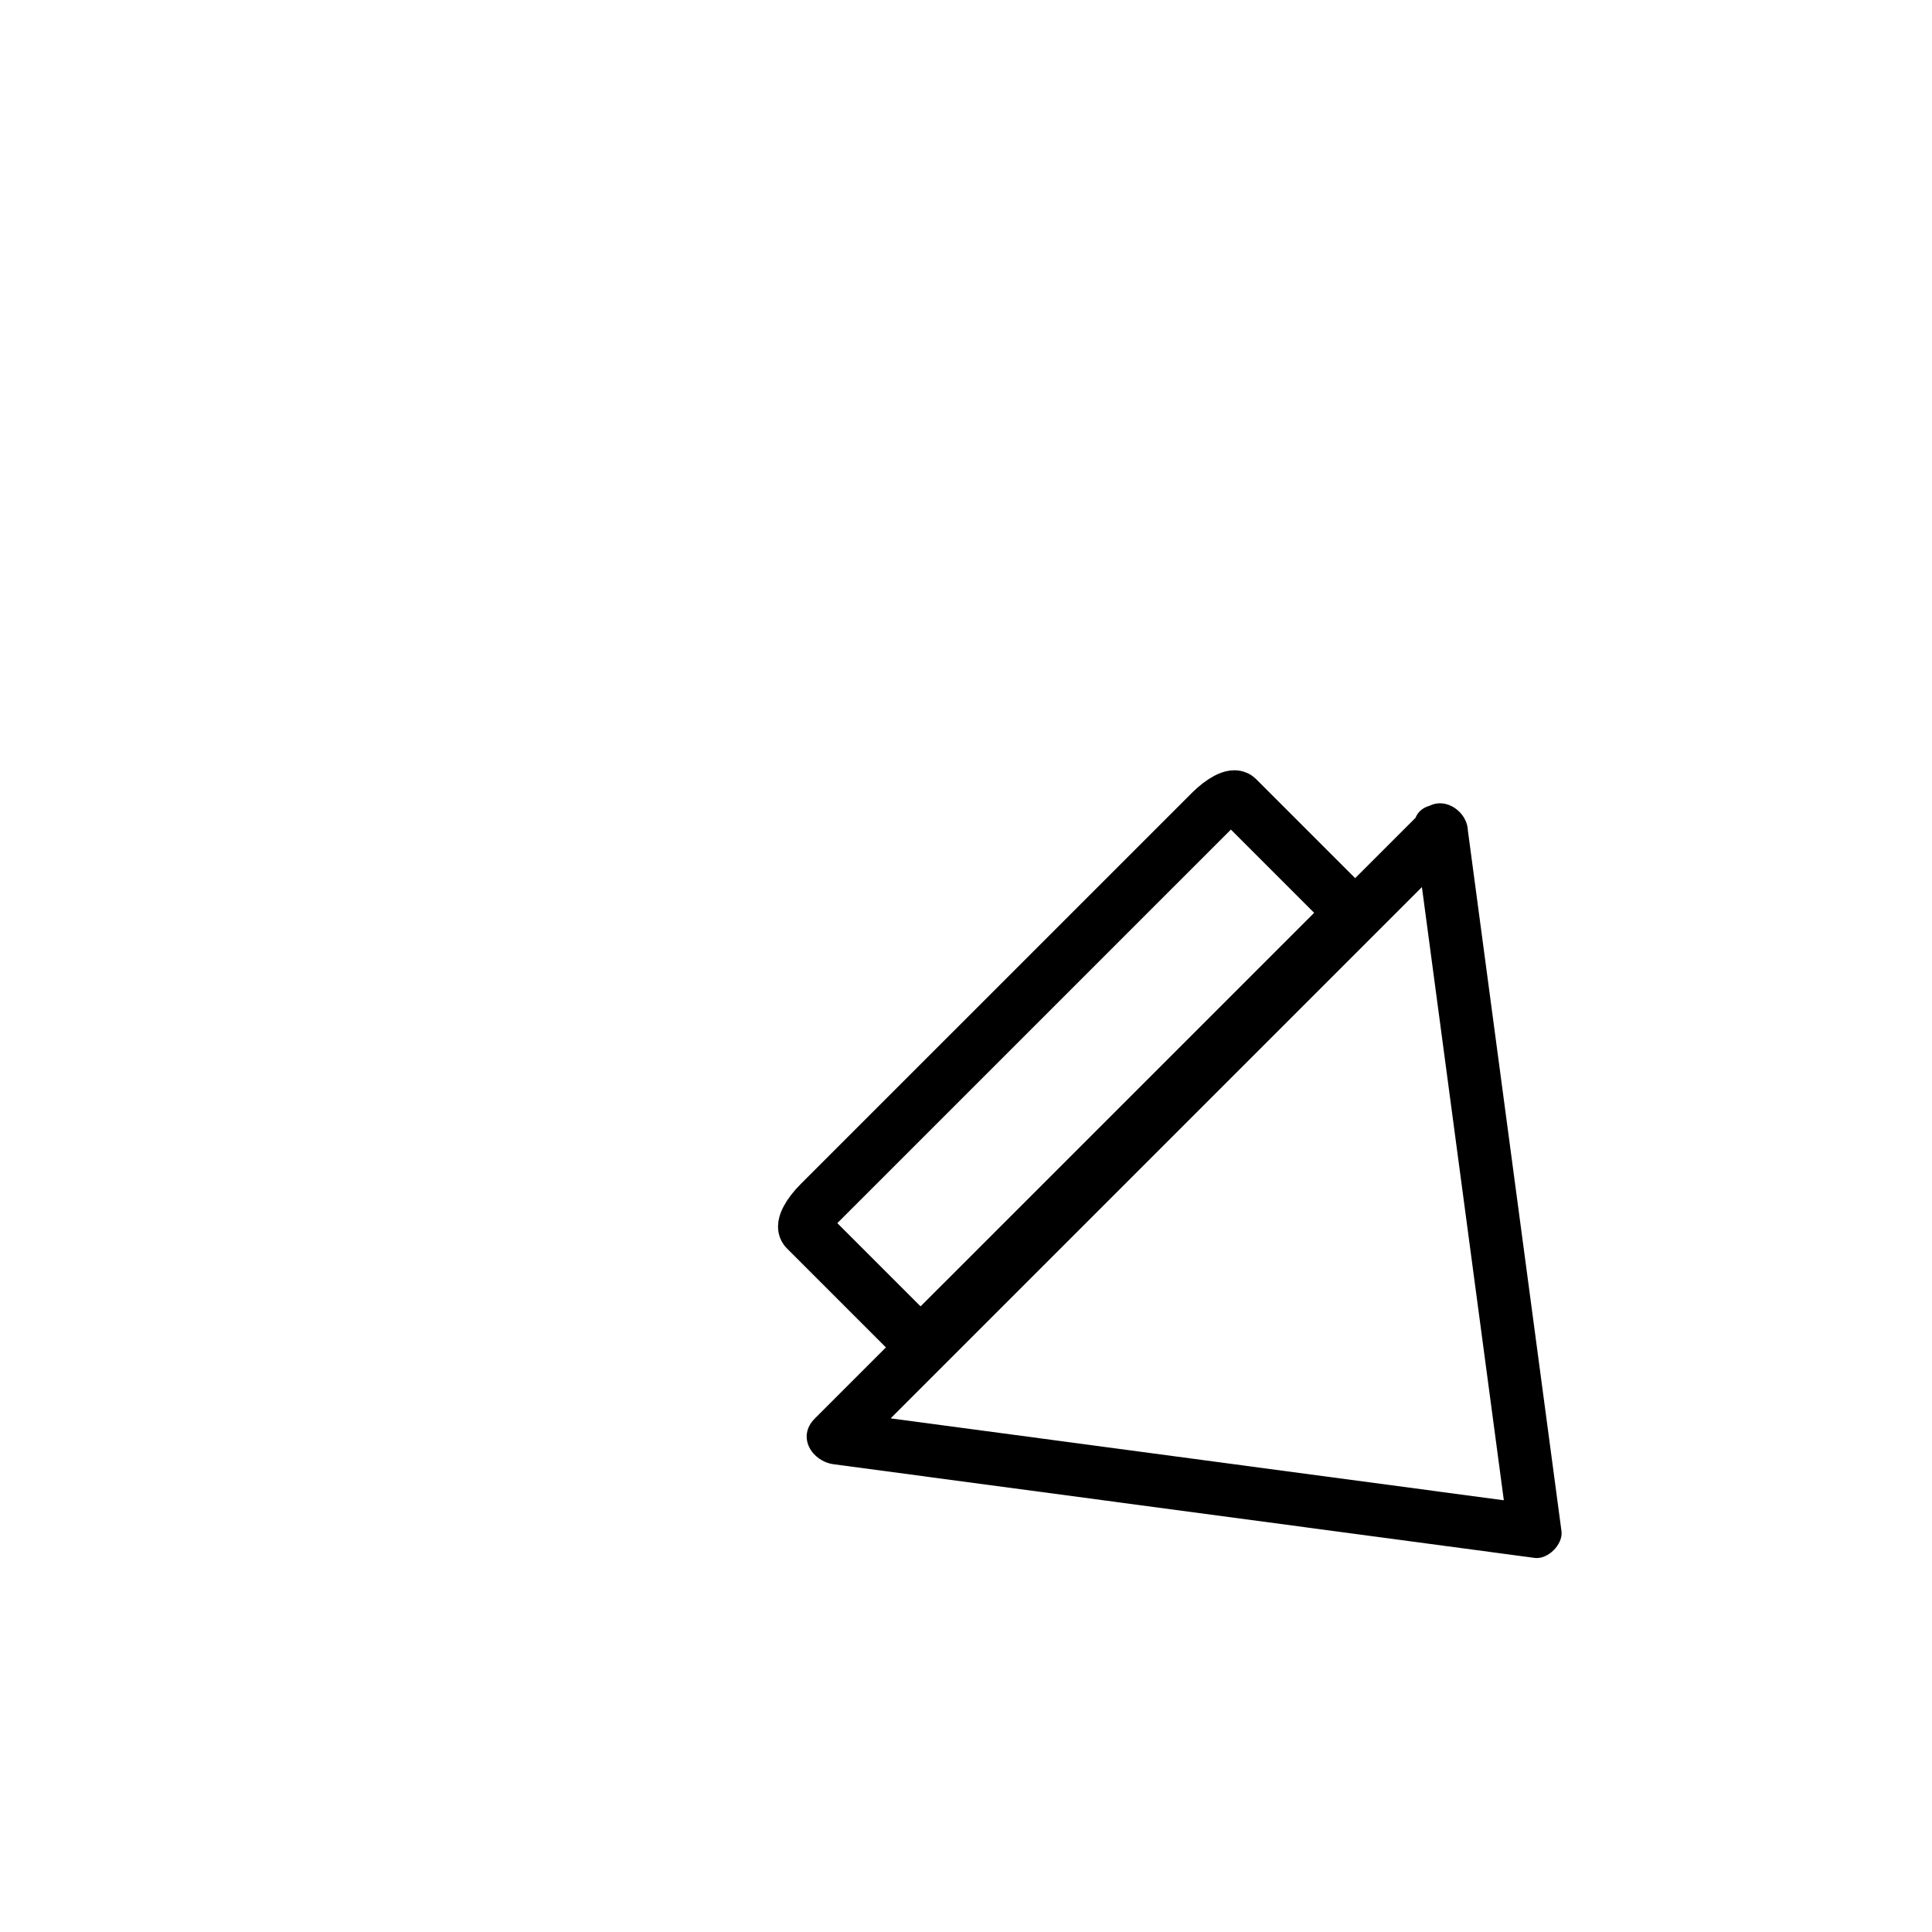 <?xml version="1.0" encoding="iso-8859-1"?>
<!-- Generator: Adobe Illustrator 16.0.0, SVG Export Plug-In . SVG Version: 6.00 Build 0)  -->
<!DOCTYPE svg PUBLIC "-//W3C//DTD SVG 1.1//EN" "http://www.w3.org/Graphics/SVG/1.1/DTD/svg11.dtd">
<svg version="1.1" xmlns="http://www.w3.org/2000/svg" xmlns:xlink="http://www.w3.org/1999/xlink" x="0px" y="0px" width="361px"
	 height="361px" viewBox="0 0 361 361" style="enable-background:new 0 0 361 361;" xml:space="preserve">
<g id="control_x5F_arrow_x5F_down_x5F_right">
	<g>
		<path style="fill:none;stroke:#000000;stroke-width:10;stroke-miterlimit:10;" d="M175.761,247.423
			c-2.071,2.071-4.273,3.226-4.919,2.579l-20.287-20.287c-0.646-0.646,0.508-2.849,2.579-4.92l73.112-73.111
			c2.07-2.07,4.272-3.225,4.919-2.579l20.287,20.288c0.646,0.646-0.508,2.848-2.578,4.918L175.761,247.423z"/>
		<g>
			<g>
				<path style="fill:#000000;" d="M264.266,155.108c5.833,43.665,11.667,87.33,17.5,130.994c1.667-1.667,3.333-3.333,5-5
					c-43.664-5.834-87.328-11.667-130.993-17.501c1.179,2.845,2.357,5.69,3.536,8.535c34.919-34.918,69.837-69.837,104.756-104.756
					c2.912-2.912,5.824-5.824,8.736-8.736c4.564-4.564-2.507-11.635-7.07-7.071c-34.919,34.919-69.838,69.838-104.756,104.756
					c-2.912,2.912-5.825,5.825-8.737,8.737c-3.399,3.398-0.542,7.99,3.536,8.535c43.665,5.834,87.329,11.667,130.993,17.501
					c2.463,0.329,5.329-2.537,5-5c-5.833-43.664-11.667-87.329-17.5-130.994C273.425,148.813,263.414,148.731,264.266,155.108z"/>
			</g>
		</g>
	</g>
</g>
<g id="Ebene_1">
</g>
</svg>

